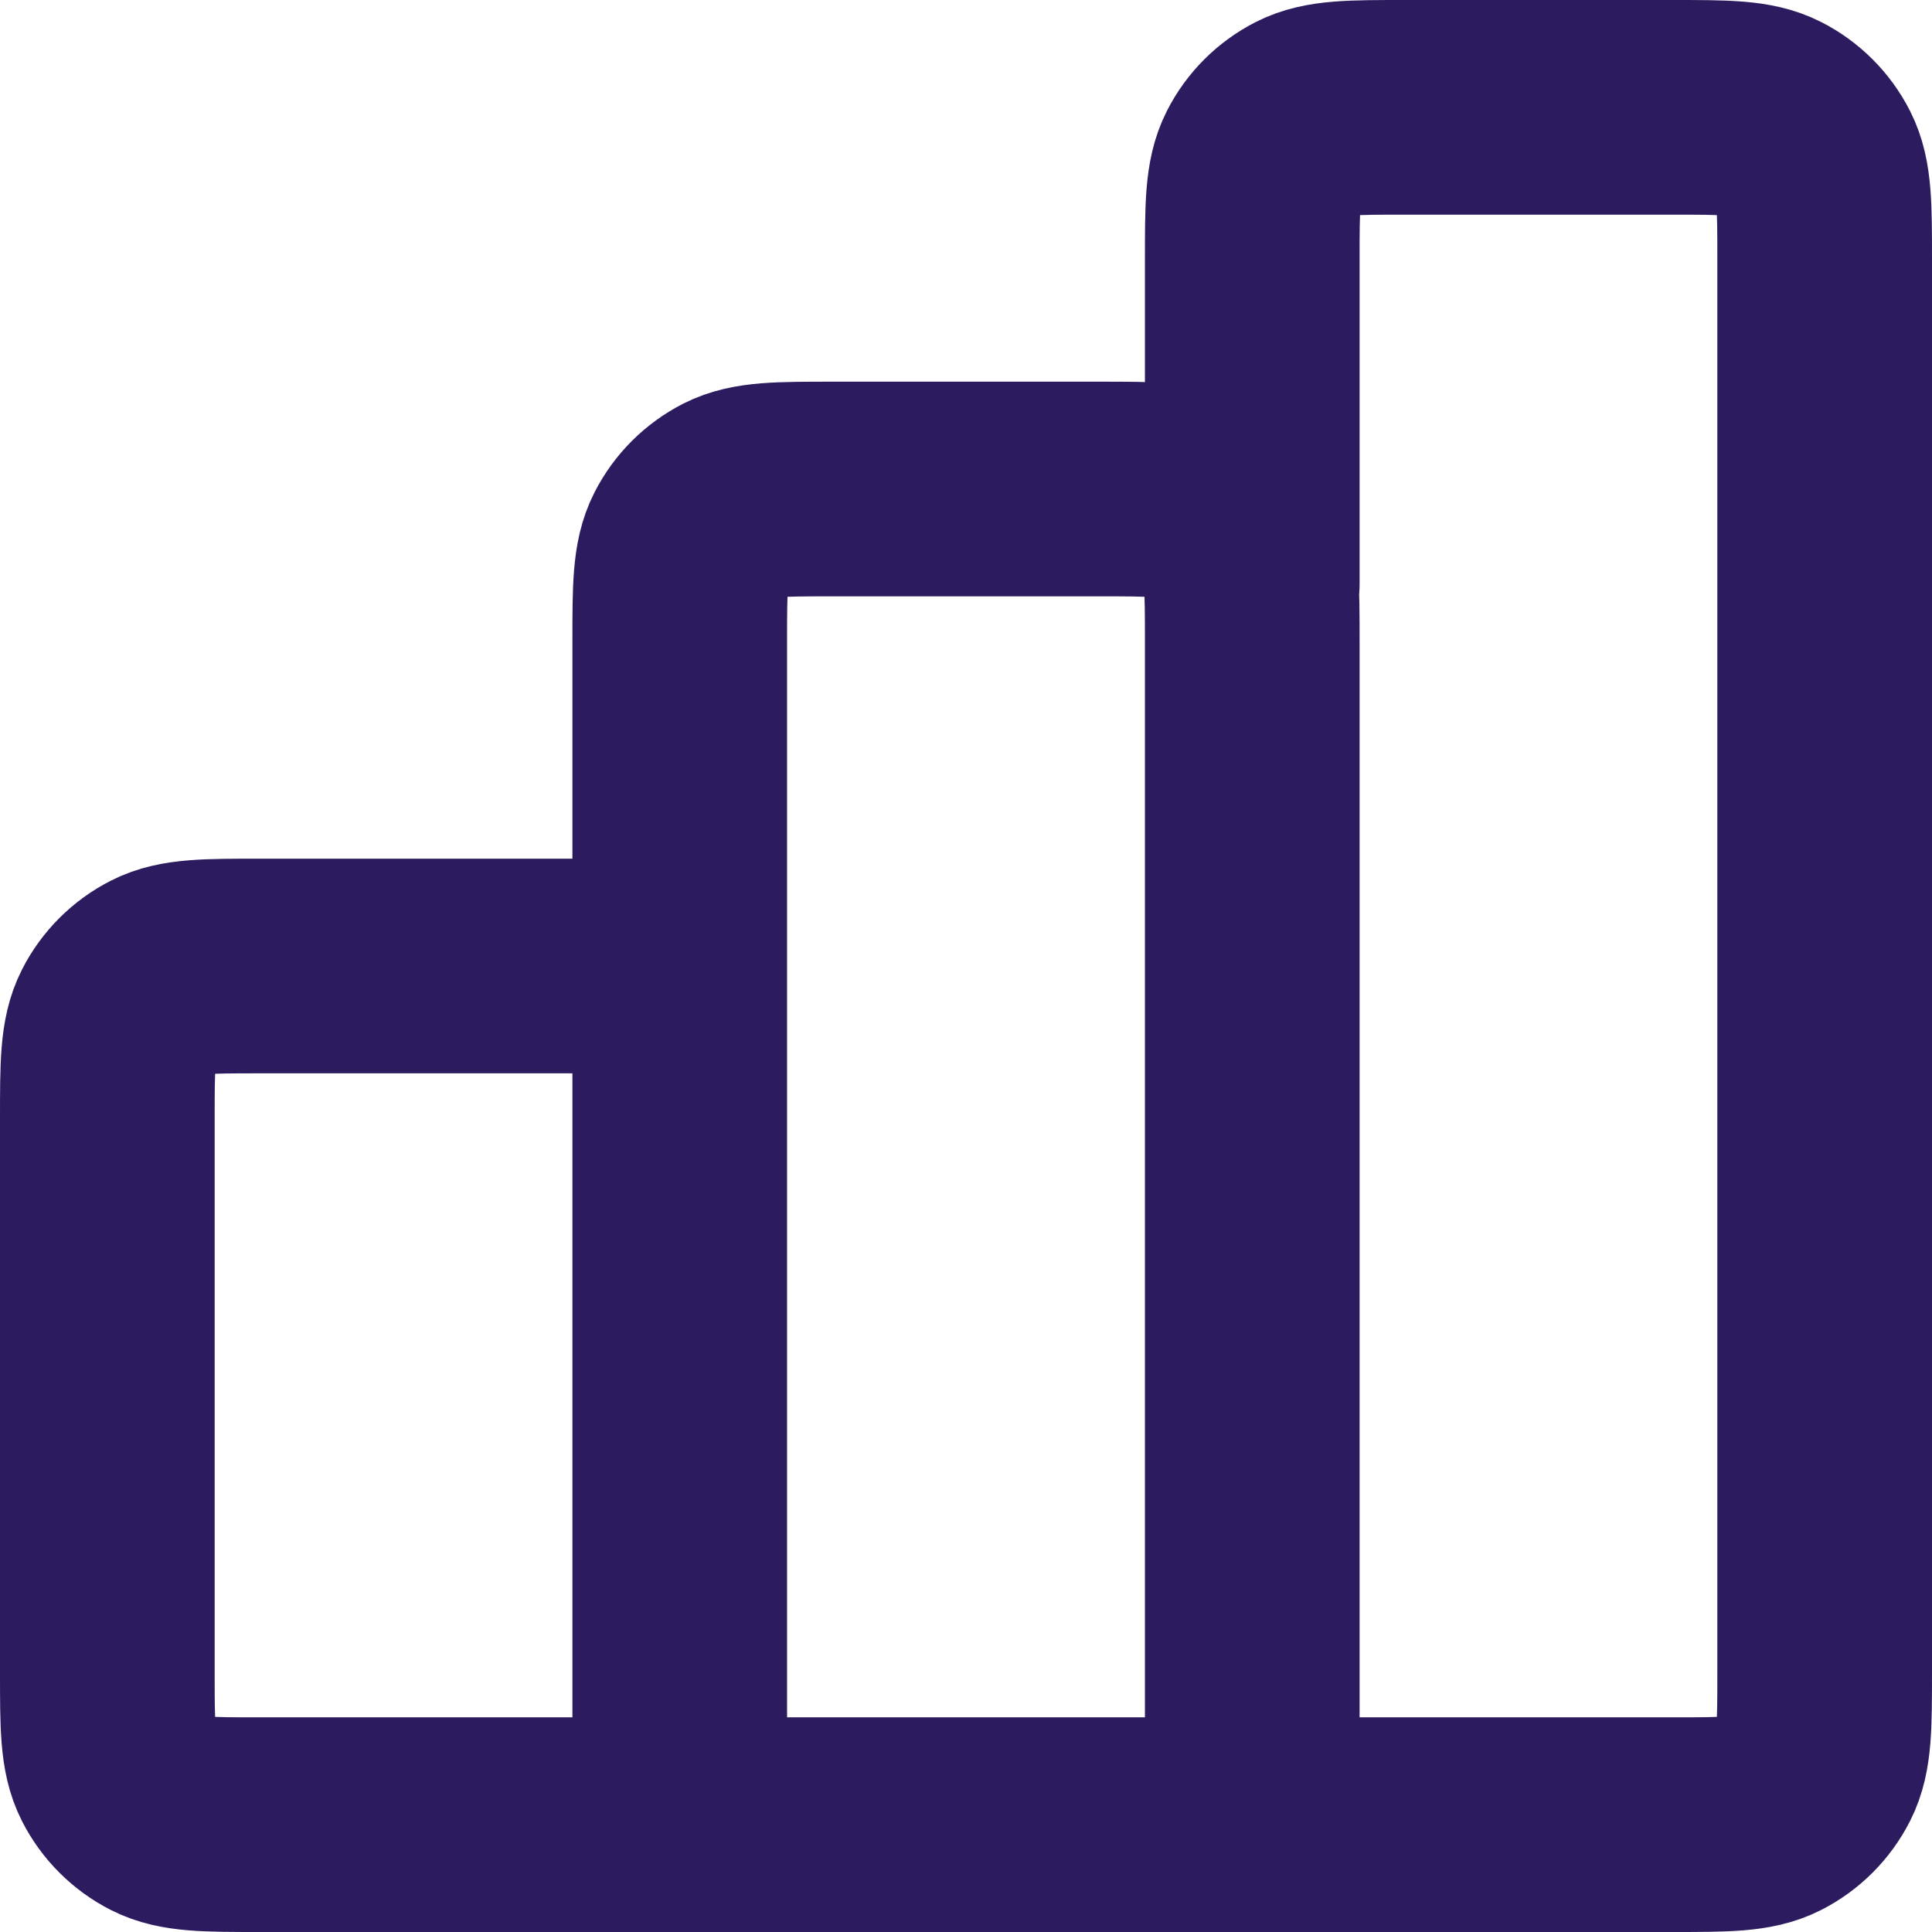 <svg width="18" height="18" viewBox="0 0 18 18" fill="none" xmlns="http://www.w3.org/2000/svg">
<path d="M6.333 9H2.422C1.924 9 1.675 9 1.485 9.097C1.318 9.182 1.182 9.318 1.097 9.485C1 9.675 1 9.924 1 10.422V15.578C1 16.076 1 16.325 1.097 16.515C1.182 16.682 1.318 16.818 1.485 16.903C1.675 17 1.924 17 2.422 17H6.333M6.333 17H11.667M6.333 17L6.333 5.978C6.333 5.48 6.333 5.231 6.43 5.041C6.515 4.874 6.651 4.738 6.819 4.652C7.009 4.556 7.258 4.556 7.756 4.556H10.244C10.742 4.556 10.991 4.556 11.181 4.652C11.349 4.738 11.485 4.874 11.57 5.041C11.667 5.231 11.667 5.48 11.667 5.978V17M11.667 17H15.578C16.076 17 16.325 17 16.515 16.903C16.682 16.818 16.818 16.682 16.903 16.515C17 16.325 17 16.076 17 15.578V2.422C17 1.924 17 1.675 16.903 1.485C16.818 1.318 16.682 1.182 16.515 1.097C16.325 1 16.076 1 15.578 1H13.089C12.591 1 12.342 1 12.152 1.097C11.985 1.182 11.849 1.318 11.764 1.485C11.667 1.675 11.667 1.924 11.667 2.422V5.444" stroke="#2C1C5F" stroke-width="2" stroke-linecap="round" stroke-linejoin="round"/>
</svg>
